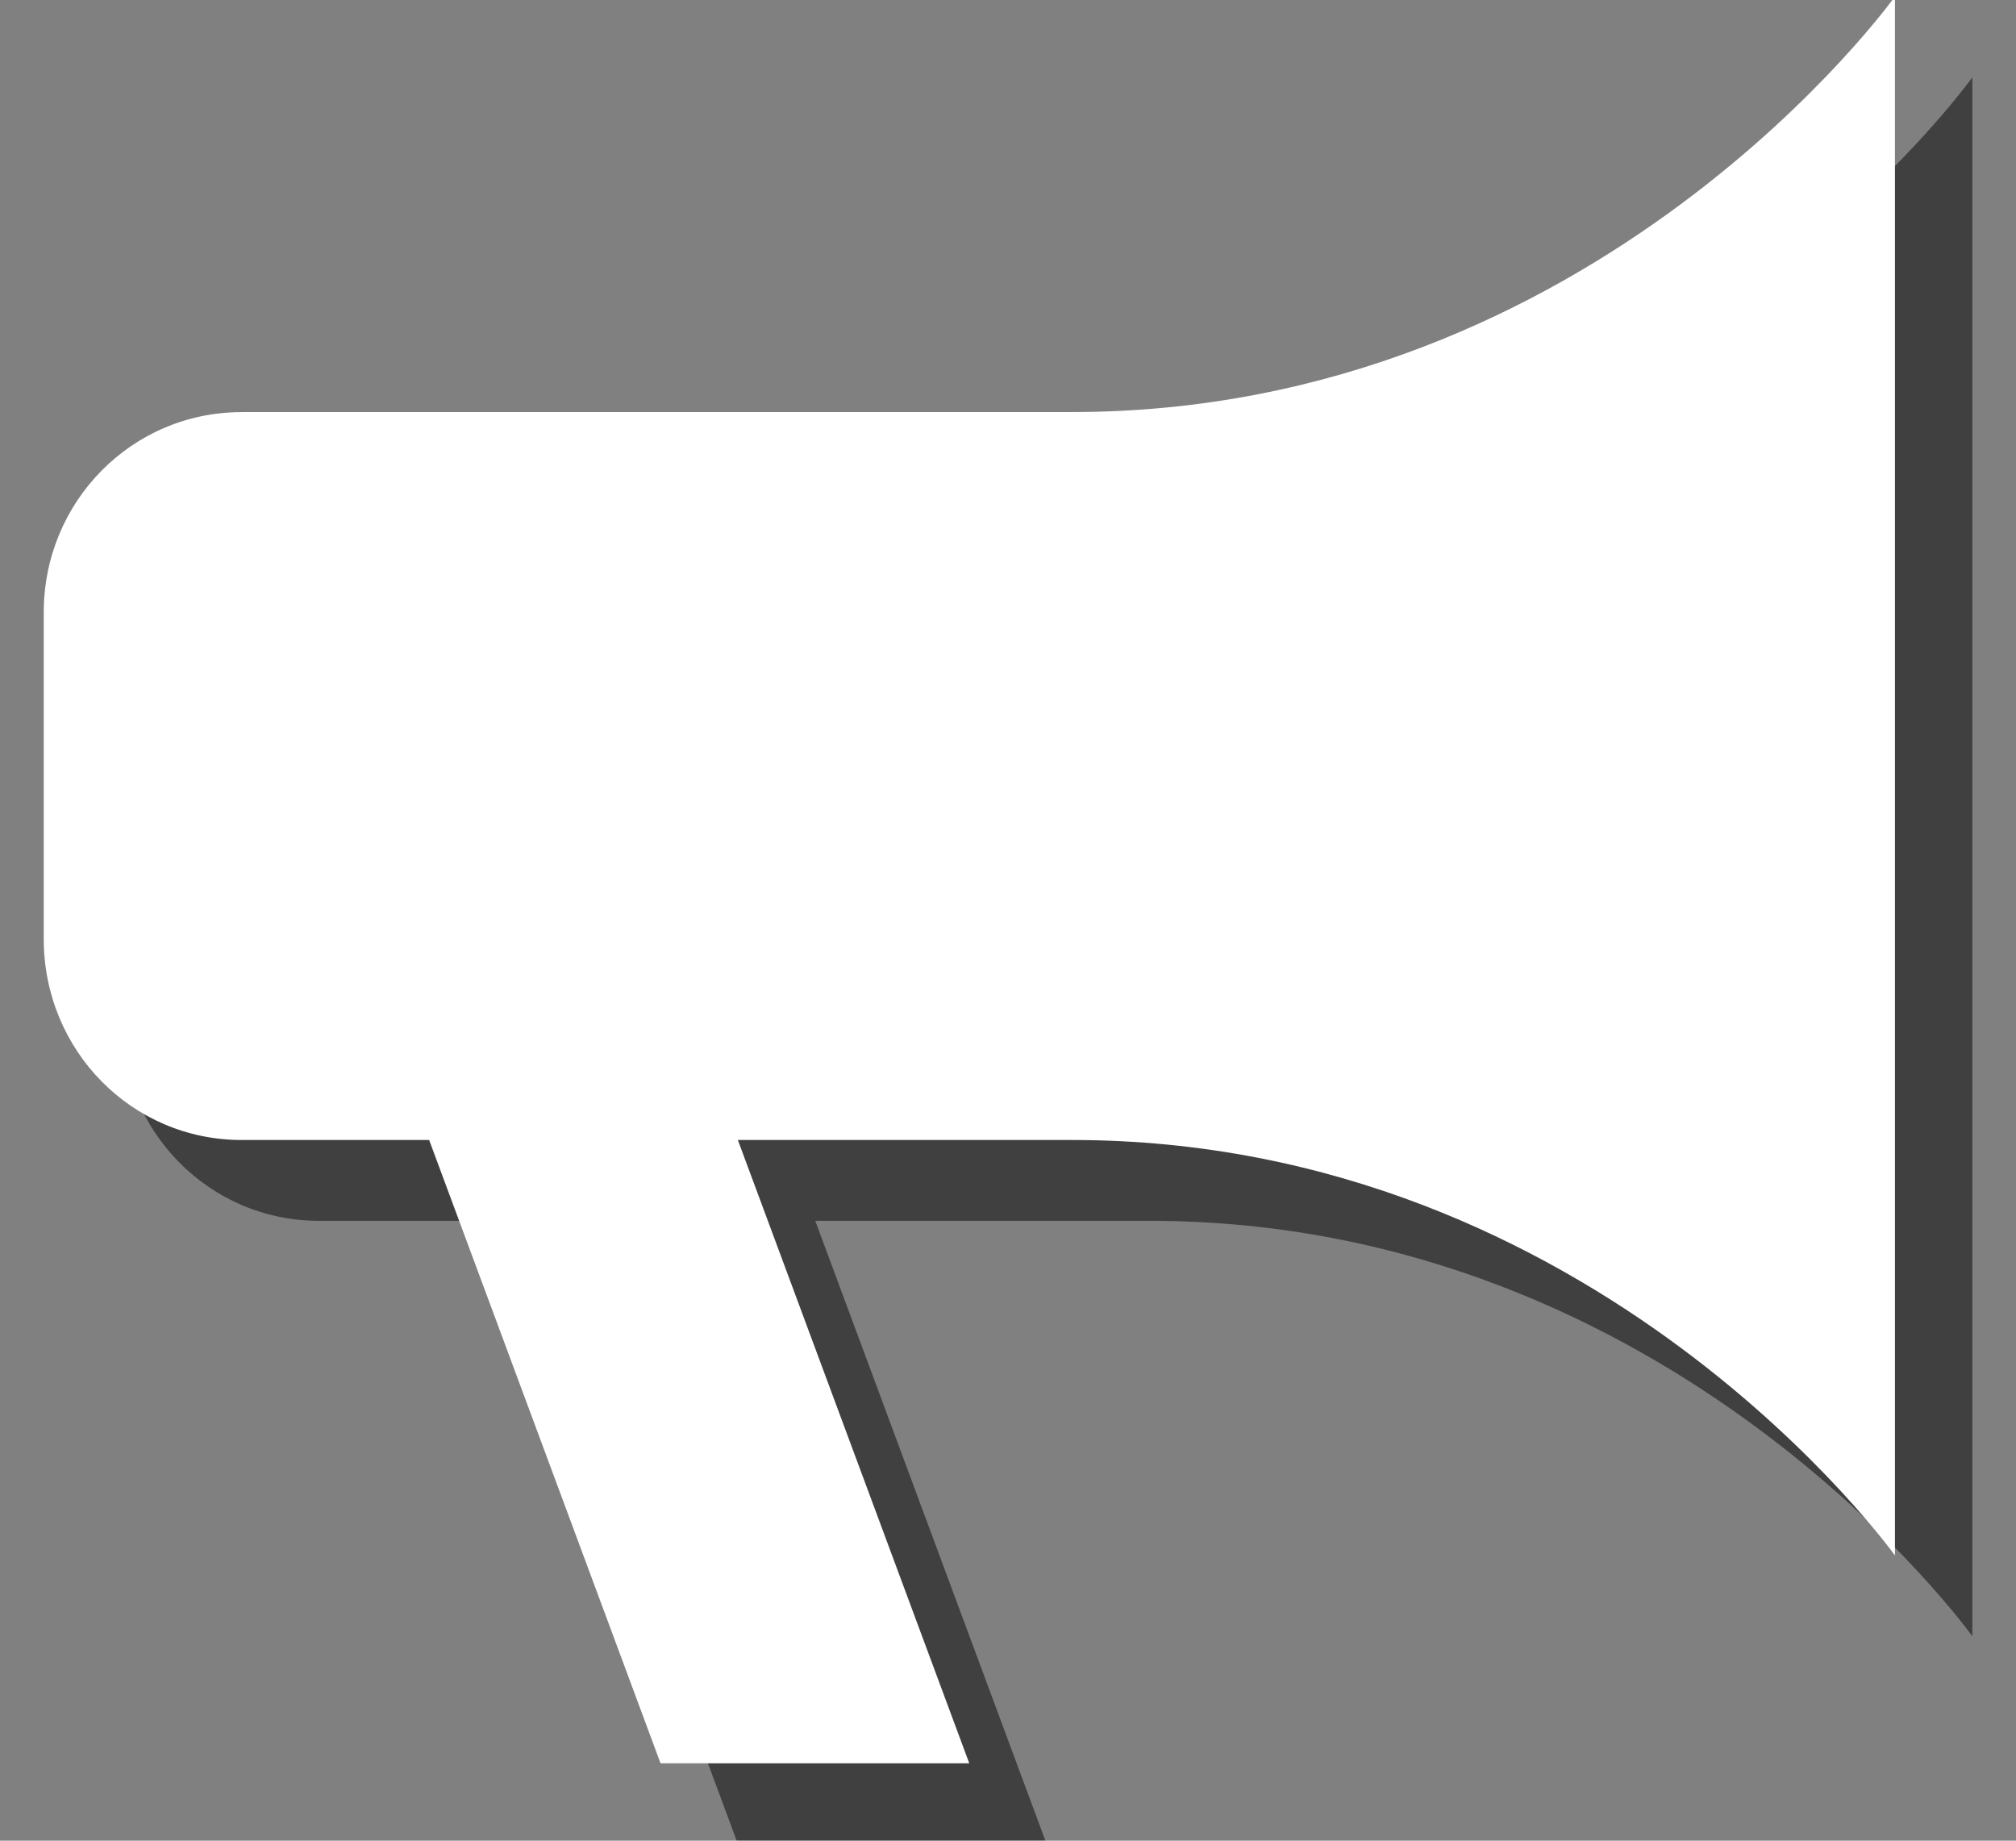 <?xml version="1.0" encoding="utf-8"?>
<!-- Generator: Adobe Illustrator 16.0.0, SVG Export Plug-In . SVG Version: 6.00 Build 0)  -->
<!DOCTYPE svg PUBLIC "-//W3C//DTD SVG 1.1//EN" "http://www.w3.org/Graphics/SVG/1.1/DTD/svg11.dtd">
<svg version="1.1" id="Capa_1" xmlns="http://www.w3.org/2000/svg" xmlns:xlink="http://www.w3.org/1999/xlink" x="0px" y="0px"
	 width="23px" height="21px" viewBox="-0.5 0.5 23 21" enable-background="new -0.5 0.5 23 21" xml:space="preserve">
	<rect x="-0.5" y="0.5" width="23" height="21" fill="#808080" stroke="none"/>
	<g opacity=".5">
		<path d="M3.138,6.124c-1.248,0-2.256,1.018-2.256,2.285v3.724c0,1.275,1.008,2.295,2.256,2.295h2.141l2.64,7.111h3.522
			l-2.64-7.111h3.811c6.002,0,9.39,4.74,9.39,4.74V1.382c0,0-3.388,4.741-9.39,4.741H3.138z"/>
	</g>
	<g>
		<path fill="#ffffff" d="M2.255,5.202c-1.248,0-2.256,1.018-2.256,2.285v3.725c0,1.275,1.008,2.294,2.256,2.294h2.141l2.64,7.111
			h3.522l-2.64-7.111h3.811c6.002,0,9.39,4.74,9.39,4.74V0.46c0,0-3.388,4.741-9.39,4.741H2.255z"/>
	</g>
</svg>
